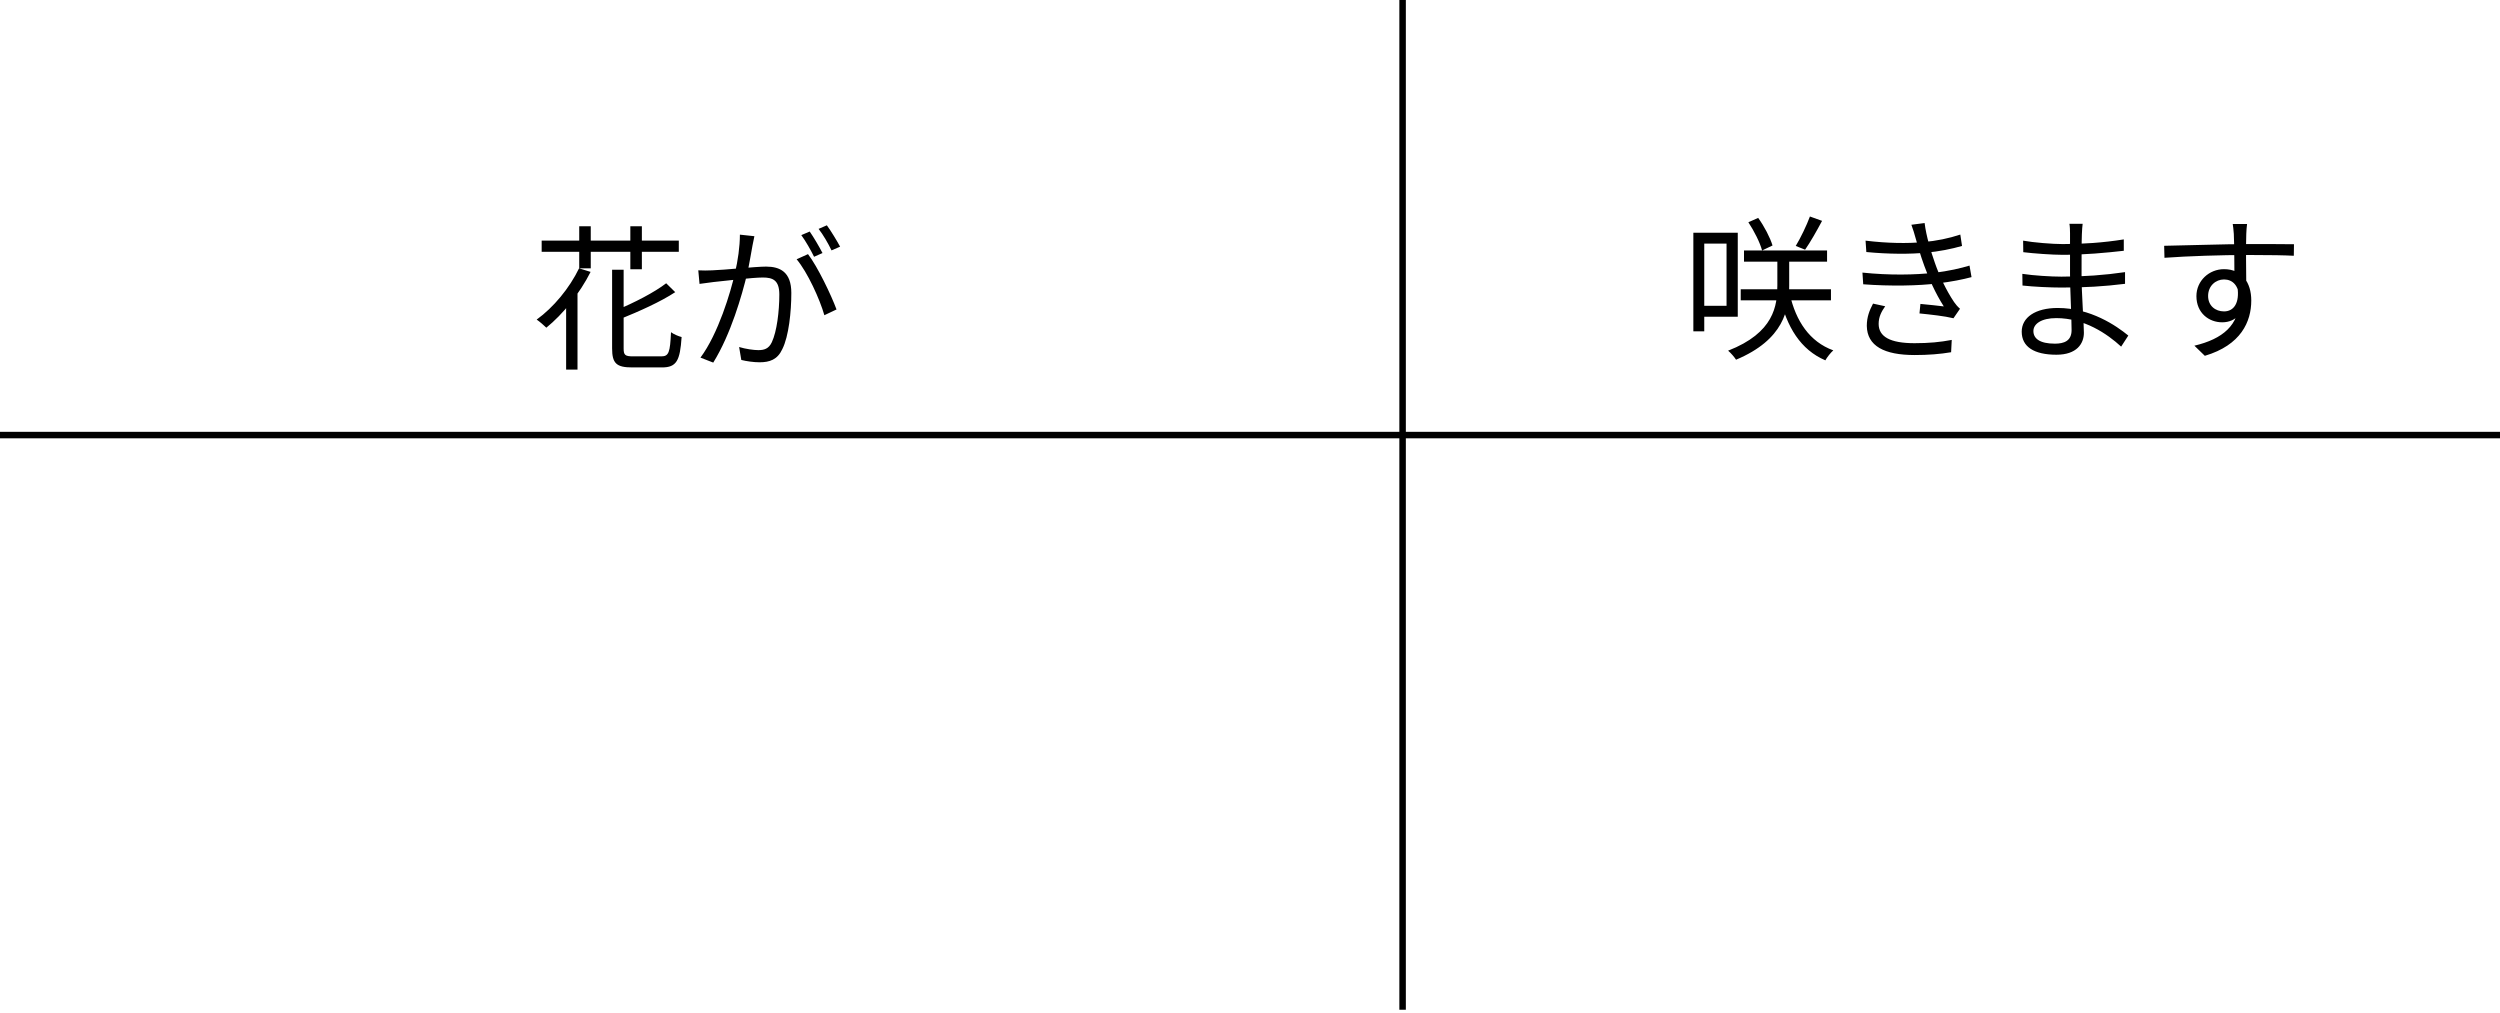 <svg width="385" height="156" viewBox="0 0 385 156" fill="none" xmlns="http://www.w3.org/2000/svg">
<path d="M268.576 38.572V40.3H281.368V38.572H268.576ZM268.072 44.548V46.252H281.968V44.548H268.072ZM275.632 45.316L274.072 45.628C275.152 50.356 277.288 53.86 281.104 55.492C281.368 55.012 281.92 54.316 282.328 53.956C278.68 52.636 276.568 49.444 275.632 45.316ZM278.728 33.34C278.224 34.708 277.288 36.652 276.544 37.876L277.984 38.452C278.776 37.324 279.784 35.548 280.6 34.012L278.728 33.34ZM269.248 34.228C270.136 35.572 271.048 37.372 271.36 38.572L272.968 37.804C272.608 36.604 271.696 34.852 270.76 33.556L269.248 34.228ZM273.712 39.124V43.948C273.712 47.068 273.208 51.244 266.128 54.004C266.56 54.364 267.112 55.012 267.352 55.396C274.72 52.3 275.536 47.668 275.536 43.972V39.124H273.712ZM261.808 35.836V37.516H265.888V47.092H261.808V48.772H267.616V35.836H261.808ZM260.776 35.836V51.028H262.456V35.836H260.776ZM287.296 37.06L287.416 38.812C290.848 39.148 294.208 39.148 296.632 38.908C298.552 38.74 300.592 38.332 302.152 37.876L301.888 36.124C300.16 36.7 298.192 37.108 296.224 37.276C293.776 37.516 290.632 37.468 287.296 37.06ZM286.816 41.98L286.936 43.78C291.064 44.092 295.504 44.02 298.456 43.636C300.472 43.396 302.296 43.036 303.616 42.676L303.304 40.9C302.032 41.284 300.088 41.764 297.808 42.004C295 42.34 290.92 42.412 286.816 41.98ZM295.024 36.748C295.36 37.948 295.72 39.22 296.32 40.876C297.016 42.82 298.024 45.124 299.344 47.188C298.6 47.092 297.04 46.924 295.744 46.804L295.6 48.268C297.256 48.436 299.488 48.676 300.832 49.012L301.84 47.548C301.48 47.236 301.192 46.9 300.928 46.516C299.68 44.668 298.624 42.364 297.976 40.492C297.376 38.788 296.632 36.364 296.392 34.348L294.352 34.612C294.616 35.308 294.832 36.052 295.024 36.748ZM290.32 47.164L288.448 46.756C287.896 47.812 287.488 48.82 287.488 50.188C287.536 53.284 290.176 54.676 294.856 54.676C296.92 54.676 298.792 54.532 300.472 54.244L300.568 52.348C298.816 52.684 297.064 52.852 294.832 52.852C291.064 52.852 289.312 51.844 289.312 49.876C289.312 48.796 289.744 47.98 290.32 47.164ZM320.728 34.468H318.688C318.76 34.78 318.784 35.5 318.784 35.908C318.784 37.588 318.784 40.108 318.784 42.268C318.784 44.38 319.024 48.988 319.024 50.836C319.024 52.516 317.848 52.924 316.456 52.924C314.08 52.924 313.144 52.108 313.144 50.98C313.144 49.876 314.368 48.988 316.672 48.988C320.944 48.988 324.496 51.388 326.656 53.38L327.76 51.676C325.912 50.164 321.952 47.428 316.888 47.428C313.432 47.428 311.344 48.892 311.344 51.076C311.344 53.404 313.24 54.628 316.696 54.628C319.816 54.628 320.92 52.924 320.92 51.244C320.92 49.636 320.56 45.436 320.56 42.268C320.56 40.252 320.56 37.036 320.608 36.076C320.632 35.356 320.68 34.876 320.728 34.468ZM311.56 37.06L311.584 38.836C313.096 39.028 316.048 39.244 317.704 39.244C320.92 39.244 324.352 38.932 327.064 38.62V36.868C323.944 37.372 320.728 37.588 317.68 37.588C316.096 37.588 313.096 37.348 311.56 37.06ZM311.44 42.172L311.464 43.972C313.168 44.164 315.808 44.284 317.464 44.284C321.064 44.284 323.992 44.116 327.256 43.708V41.908C324.136 42.364 320.944 42.604 317.464 42.604C315.88 42.604 313.144 42.436 311.44 42.172ZM346.048 34.492H343.84C343.888 34.708 343.96 35.38 344.008 36.028C344.08 37.348 344.104 42.124 344.104 43.18L345.928 44.116C345.904 42.196 345.856 37.564 345.928 36.004C345.928 35.716 346 34.78 346.048 34.492ZM333.28 37.852L333.328 39.7C336.952 39.436 342.088 39.268 346.216 39.268C349.744 39.268 351.904 39.316 353.248 39.388L353.272 37.612C352.144 37.588 349.168 37.588 346.24 37.588C342.544 37.588 336.544 37.804 333.28 37.852ZM345.88 44.812L344.56 44.14C344.944 46.708 343.984 47.956 342.496 47.956C341.176 47.956 340.048 47.092 340.048 45.58C340.048 44.02 341.224 43.036 342.496 43.036C343.792 43.036 344.848 43.948 344.848 46.108C344.848 50.068 342.304 52.204 337.936 53.236L339.544 54.796C345.112 53.14 346.696 49.54 346.696 46.276C346.696 43.516 345.28 41.452 342.496 41.452C340.216 41.452 338.248 43.228 338.248 45.604C338.248 48.22 340.192 49.636 342.208 49.636C344.392 49.636 345.88 48.028 345.88 44.812Z" fill="black"/>
<path d="M89.176 41.32C87.688 44.392 85.24 47.344 82.648 49.216C83.08 49.504 83.824 50.152 84.136 50.464C86.68 48.4 89.272 45.208 90.952 41.872L89.176 41.32ZM94.264 41.536V53.656C94.264 55.96 94.936 56.584 97.36 56.584C97.888 56.584 101.416 56.584 101.944 56.584C104.2 56.584 104.728 55.528 104.968 51.904C104.488 51.784 103.744 51.472 103.336 51.16C103.192 54.256 103 54.88 101.848 54.88C101.08 54.88 98.104 54.88 97.504 54.88C96.28 54.88 96.04 54.688 96.04 53.68V41.536H94.264ZM102.592 43.624C100.792 45.016 97.672 46.624 94.888 47.776C95.128 48.136 95.44 48.736 95.536 49.12C98.44 47.944 101.728 46.48 103.984 44.992L102.592 43.624ZM83.416 37.048V38.776H104.536V37.048H83.416ZM89.2 34.84V41.32H90.976V34.84H89.2ZM97.072 34.84V41.464H98.848V34.84H97.072ZM87.184 45.88V56.92H88.936V44.128V44.104L87.184 45.88ZM116.176 36.376L113.944 36.136C113.944 37.984 113.632 40.144 113.176 42.064C112.528 44.992 110.608 51.4 107.872 55.072L109.84 55.84C112.552 51.472 114.256 45.496 115.072 42.112C115.408 40.624 115.72 38.656 115.888 37.792C115.984 37.336 116.08 36.808 116.176 36.376ZM124.432 39.136L122.68 39.928C124.36 41.92 126.256 46.096 126.952 48.544L128.824 47.656C128.008 45.448 125.92 41.08 124.432 39.136ZM107.536 41.632L107.728 43.72C108.352 43.624 109.336 43.504 109.888 43.432C111.352 43.288 115.864 42.736 117.472 42.736C119.008 42.736 120.016 43.144 120.016 45.352C120.016 47.944 119.632 51.064 118.864 52.696C118.384 53.728 117.664 53.92 116.776 53.92C116.104 53.92 114.832 53.752 113.824 53.44L114.16 55.432C114.904 55.624 116.056 55.792 116.968 55.792C118.528 55.792 119.728 55.384 120.472 53.776C121.48 51.784 121.864 47.968 121.864 45.112C121.864 41.872 120.112 41.056 117.976 41.056C116.344 41.056 111.472 41.584 109.672 41.632C108.904 41.656 108.28 41.68 107.536 41.632ZM124.696 35.656L123.4 36.208C124.072 37.12 124.888 38.56 125.368 39.544L126.664 38.968C126.16 37.984 125.296 36.52 124.696 35.656ZM127.336 34.696L126.064 35.248C126.76 36.136 127.552 37.504 128.056 38.56L129.376 37.984C128.896 37.096 127.984 35.584 127.336 34.696Z" fill="black"/>
<path d="M0 67L385 67" stroke="black"/>
<path d="M216 0V155.5" stroke="black"/>
</svg>
